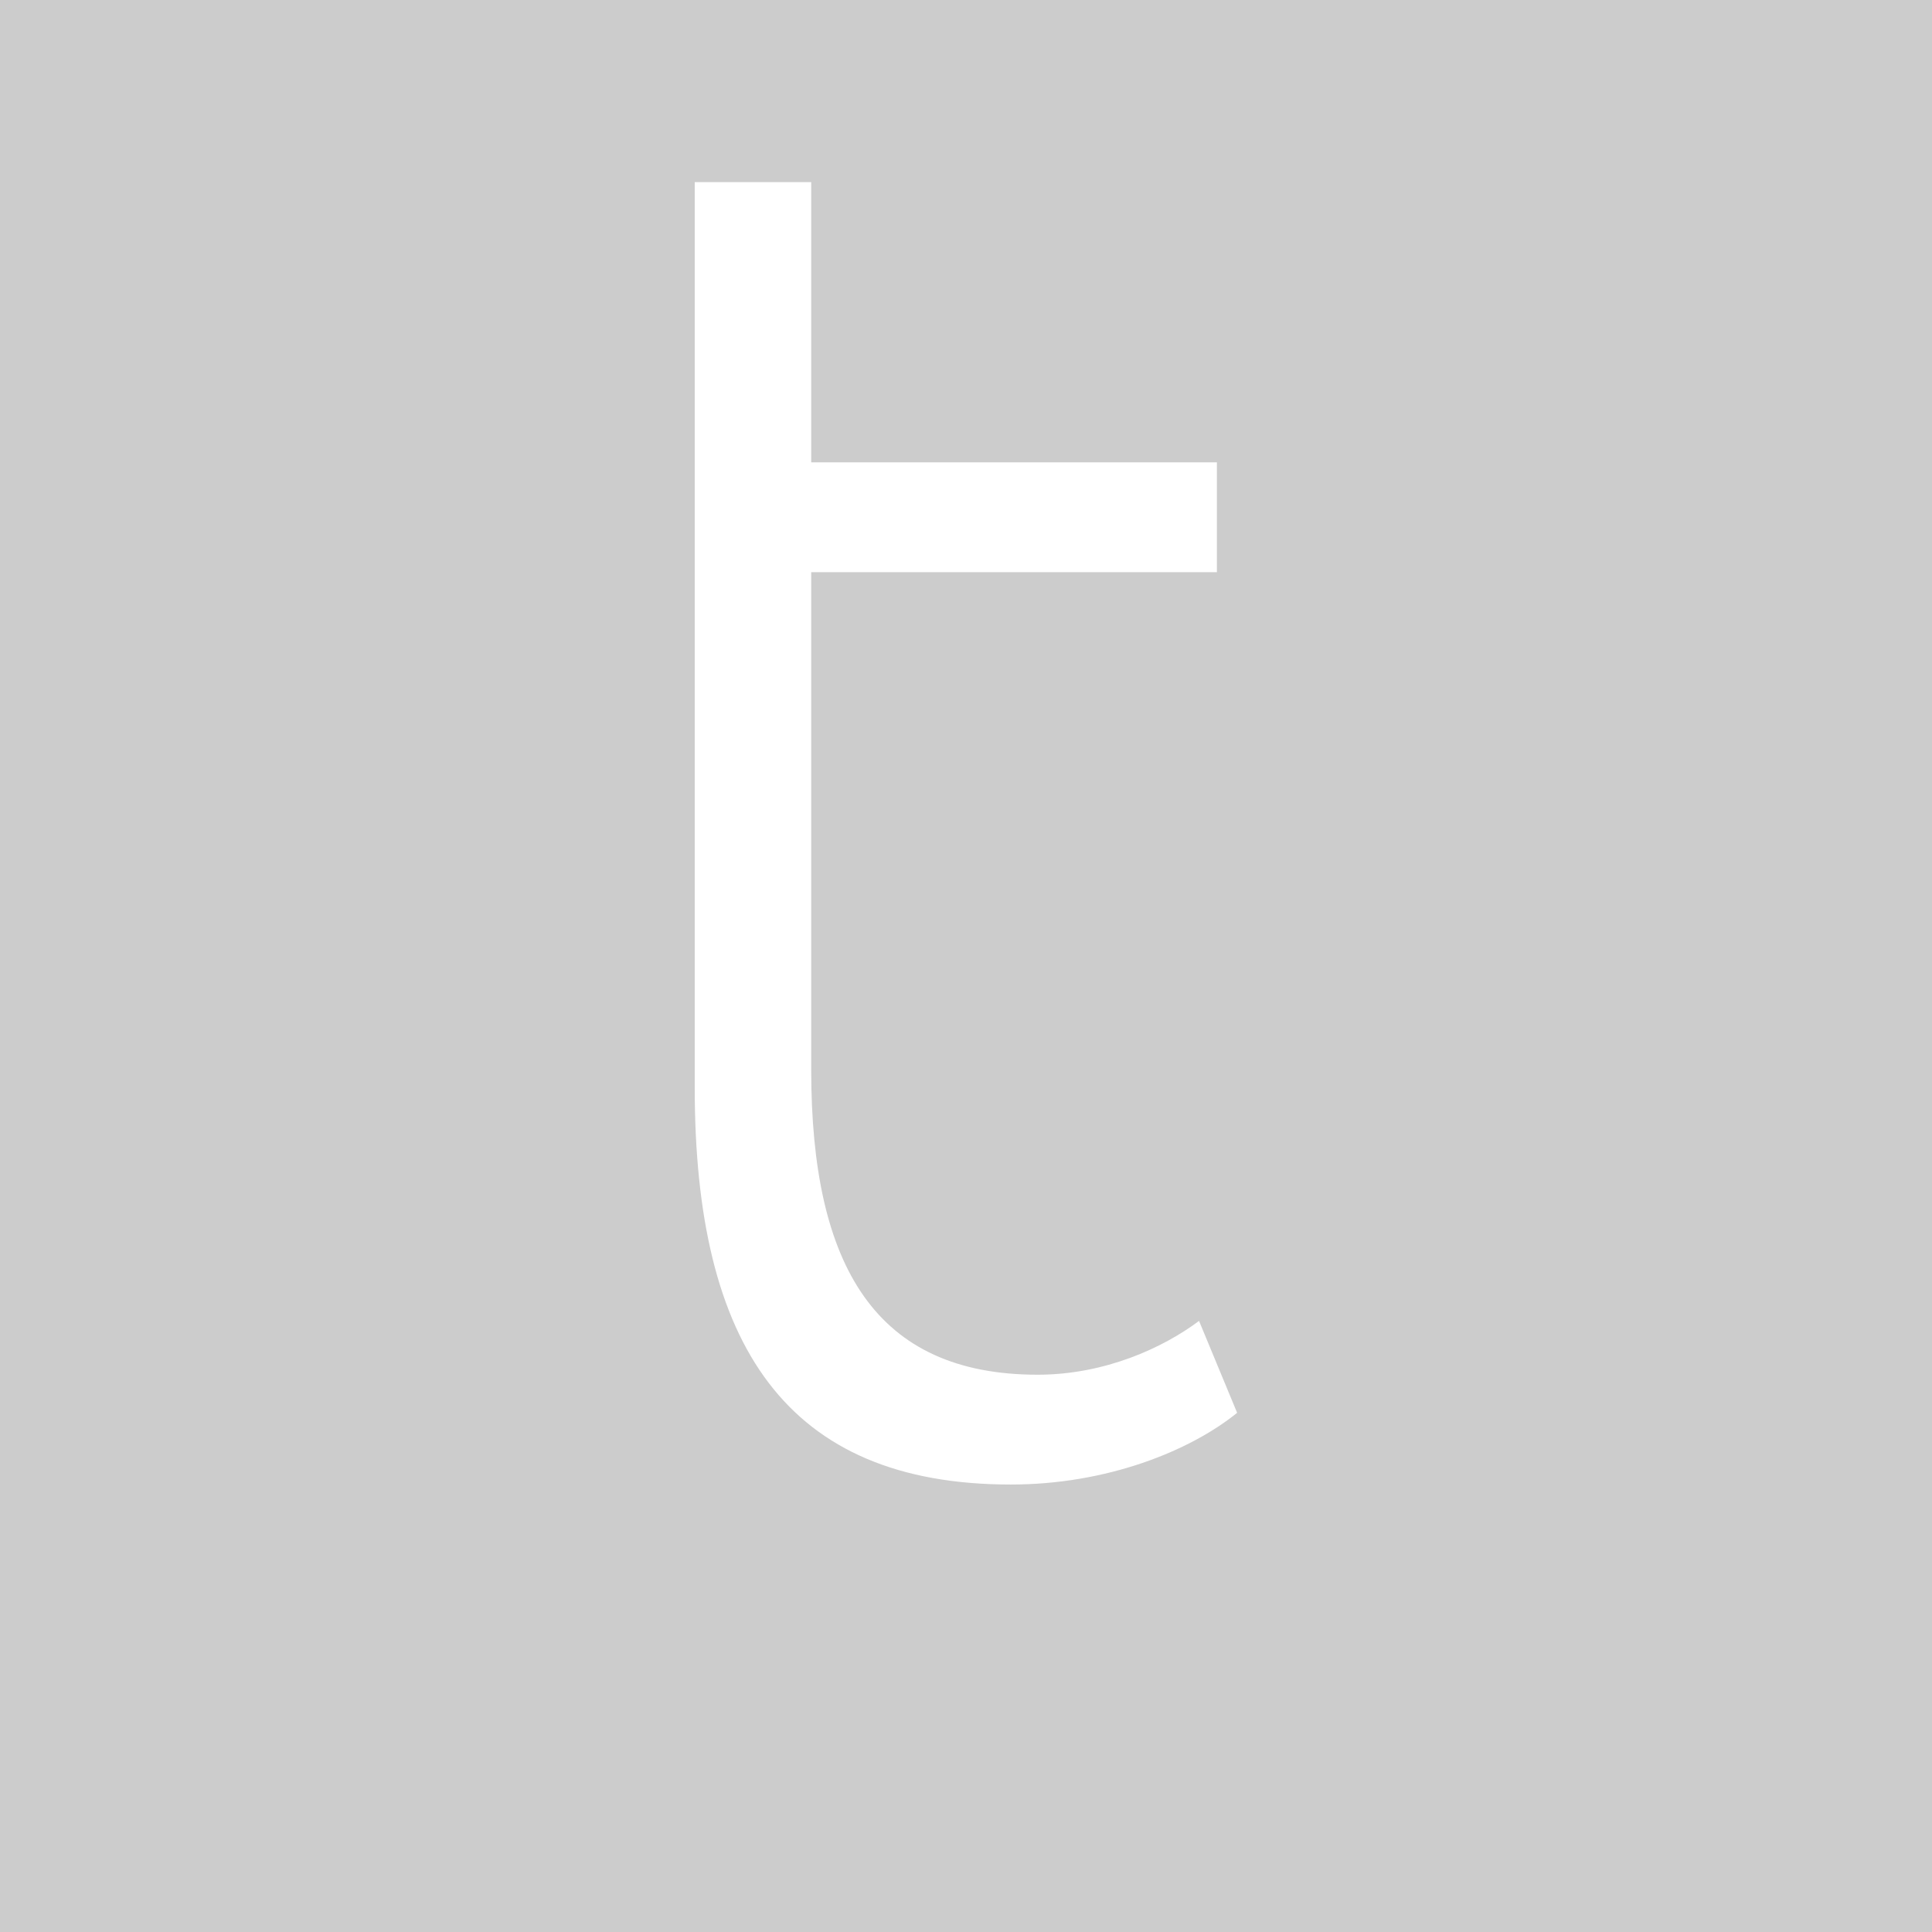 <?xml version="1.0" encoding="UTF-8"?>
<!DOCTYPE svg PUBLIC "-//W3C//DTD SVG 1.1//EN" "http://www.w3.org/Graphics/SVG/1.1/DTD/svg11.dtd">
<!-- Creator: CorelDRAW -->
<svg xmlns="http://www.w3.org/2000/svg" xml:space="preserve" width="100mm" height="100mm" style="shape-rendering:geometricPrecision; text-rendering:geometricPrecision; image-rendering:optimizeQuality; fill-rule:evenodd; clip-rule:evenodd"
viewBox="0 0 100 100"
 xmlns:xlink="http://www.w3.org/1999/xlink">
 <defs>
  <style type="text/css">
   <![CDATA[
    .fil0 {fill:#CCCCCC}
   ]]>
  </style>
 </defs>
 <g id="Слой_x0020_1">
  <path class="fil0" d="M100 100.001l-100 0 0 -100.002 100 0 0 100.002zm-64.04 -90.574l6.028 0 0 14.504 20.999 0 0 5.684 -20.999 0 0 25.757c0,10.211 3.362,15.783 11.721,15.783 3.479,0 6.495,-1.394 8.353,-2.785l1.972 4.757c-2.437,1.972 -6.729,3.712 -11.715,3.712 -11.609,0 -16.36,-7.191 -16.36,-20.538l0 -46.873z"/>
 </g>
</svg>
